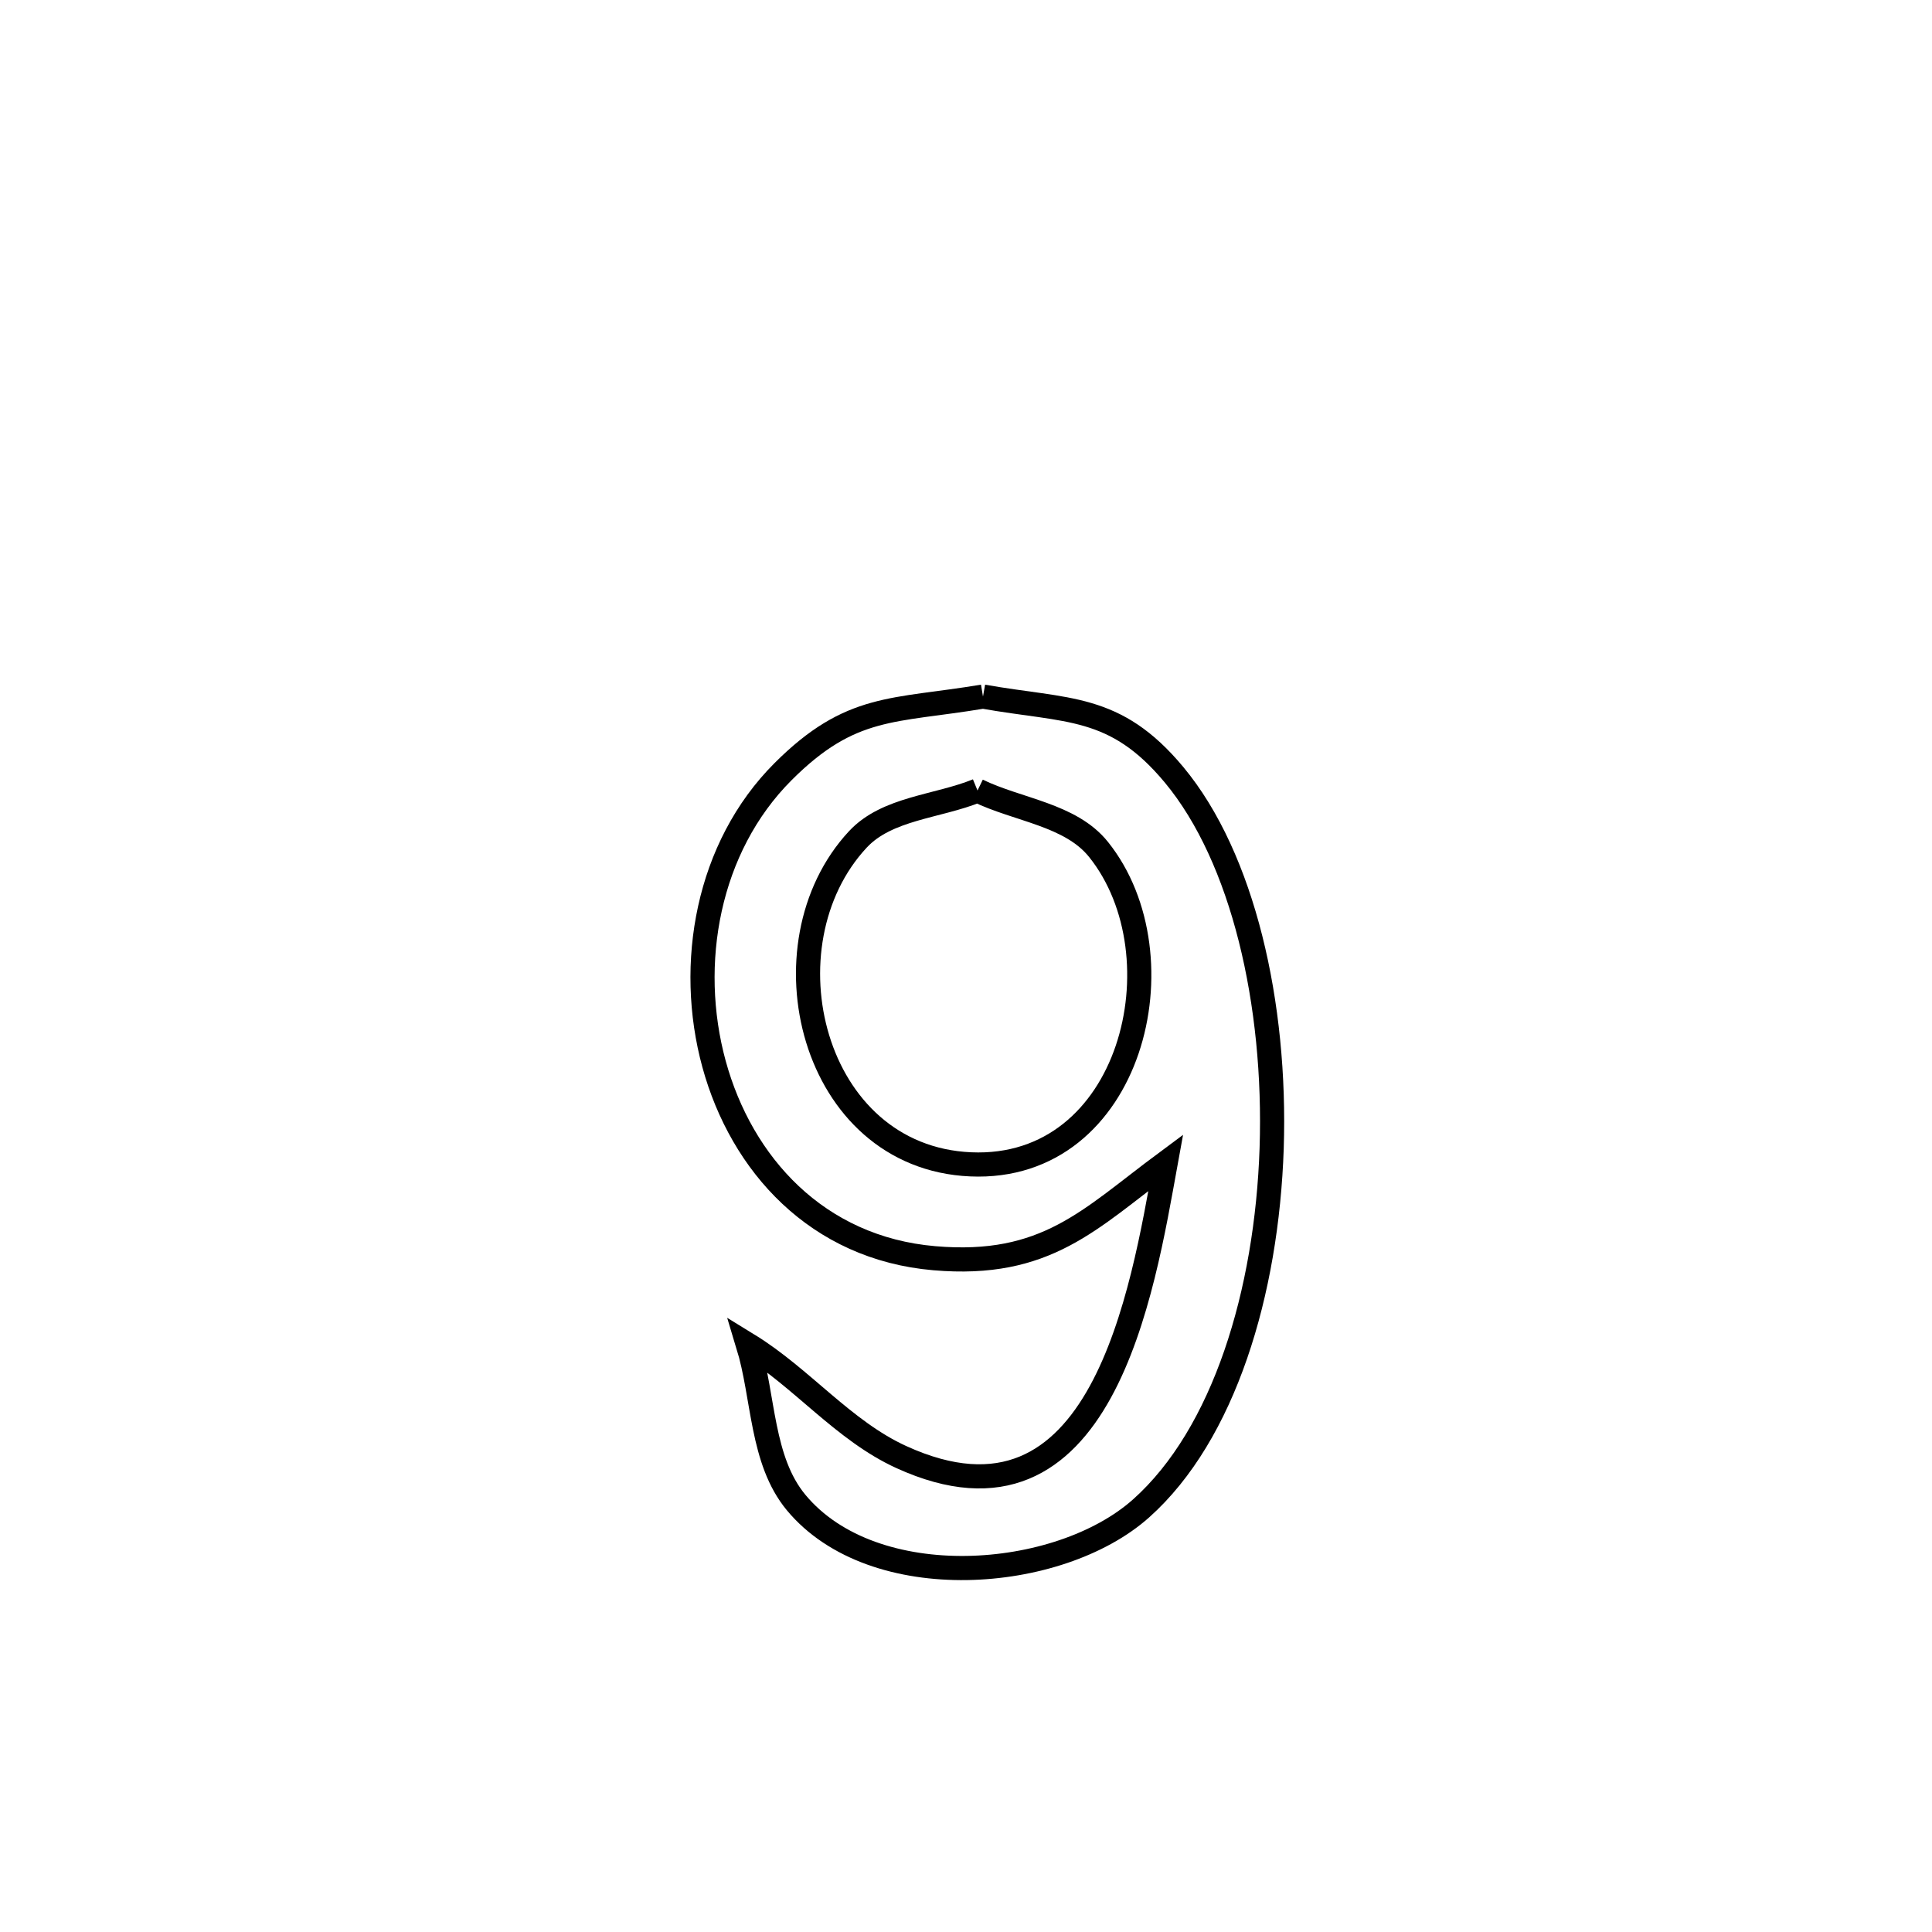 <svg xmlns="http://www.w3.org/2000/svg" viewBox="0.0 0.0 24.0 24.0" height="200px" width="200px"><path fill="none" stroke="black" stroke-width=".3" stroke-opacity="1.0"  filling="0" d="M12.211 8.653 L12.211 8.653 C13.261 8.84 13.85 8.741 14.585 9.625 C15.443 10.657 15.856 12.475 15.797 14.265 C15.737 16.055 15.206 17.817 14.176 18.737 C13.152 19.651 10.851 19.824 9.889 18.664 C9.454 18.138 9.491 17.358 9.292 16.705 L9.292 16.705 C9.962 17.116 10.48 17.773 11.196 18.1 C13.695 19.242 14.194 16.023 14.481 14.444 L14.481 14.444 C13.537 15.144 12.998 15.75 11.606 15.63 C10.15 15.505 9.211 14.463 8.87 13.218 C8.53 11.974 8.788 10.525 9.727 9.586 C10.571 8.742 11.095 8.84 12.211 8.653 L12.211 8.653"></path>
<path fill="none" stroke="black" stroke-width=".3" stroke-opacity="1.0"  filling="0" d="M12.143 9.82 L12.143 9.82 C12.644 10.064 13.299 10.118 13.647 10.553 C14.707 11.877 14.064 14.552 12.058 14.464 C10.073 14.377 9.441 11.735 10.656 10.428 C11.02 10.036 11.647 10.023 12.143 9.82 L12.143 9.82"></path></svg>